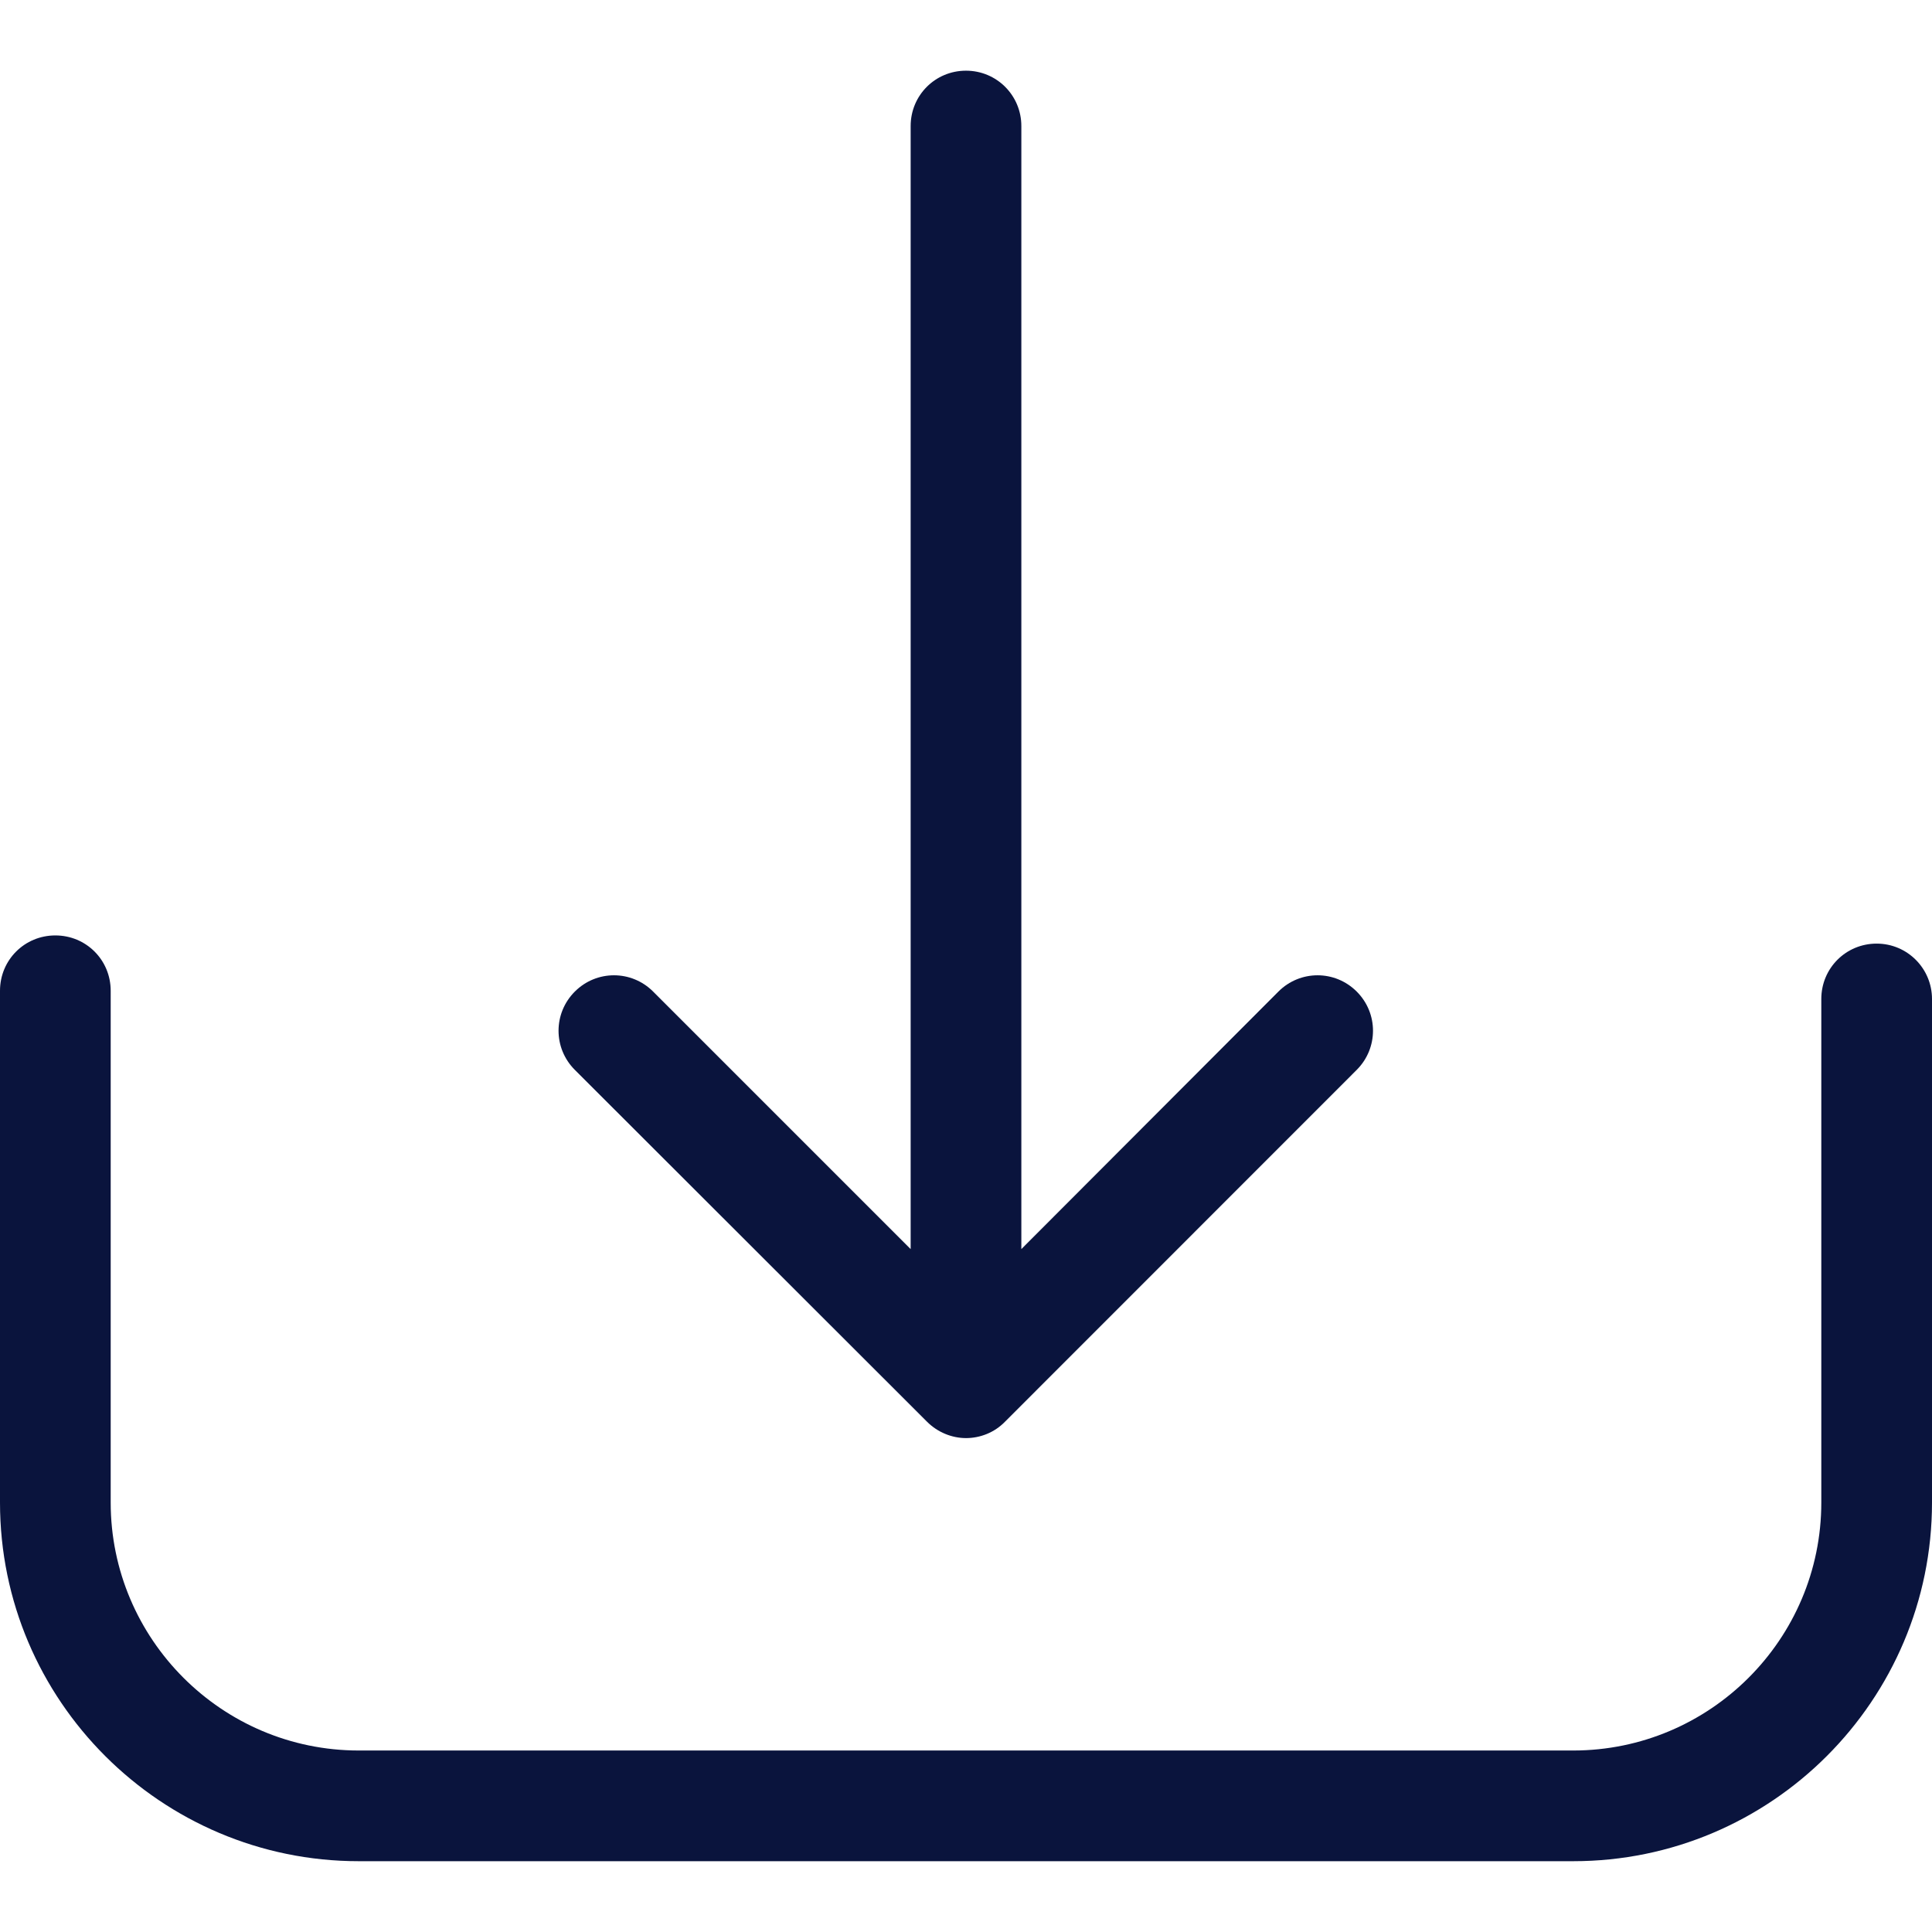 <svg width="17" height="17" viewBox="0 0 17 17" fill="none" xmlns="http://www.w3.org/2000/svg">
<path d="M16.513 8.303C16.242 8.303 16.026 8.52 16.026 8.79V13.221C16.026 14.426 15.045 15.403 13.843 15.403H3.157C1.952 15.403 0.974 14.422 0.974 13.221V8.718C0.974 8.447 0.758 8.231 0.487 8.231C0.216 8.231 0 8.447 0 8.718V13.221C0 14.963 1.418 16.377 3.157 16.377H13.843C15.586 16.377 17 14.96 17 13.221V8.79C17 8.523 16.784 8.303 16.513 8.303Z" fill="#0A143D"/>
<path d="M8.157 12.51C8.251 12.604 8.377 12.654 8.5 12.654C8.622 12.654 8.749 12.607 8.843 12.51L11.938 9.414C12.129 9.223 12.129 8.916 11.938 8.725C11.747 8.534 11.44 8.534 11.249 8.725L8.987 10.991V1.109C8.987 0.839 8.77 0.622 8.5 0.622C8.229 0.622 8.013 0.839 8.013 1.109V10.991L5.747 8.725C5.556 8.534 5.249 8.534 5.058 8.725C4.867 8.916 4.867 9.223 5.058 9.414L8.157 12.51Z" fill="#0A143D"/>
</svg>
